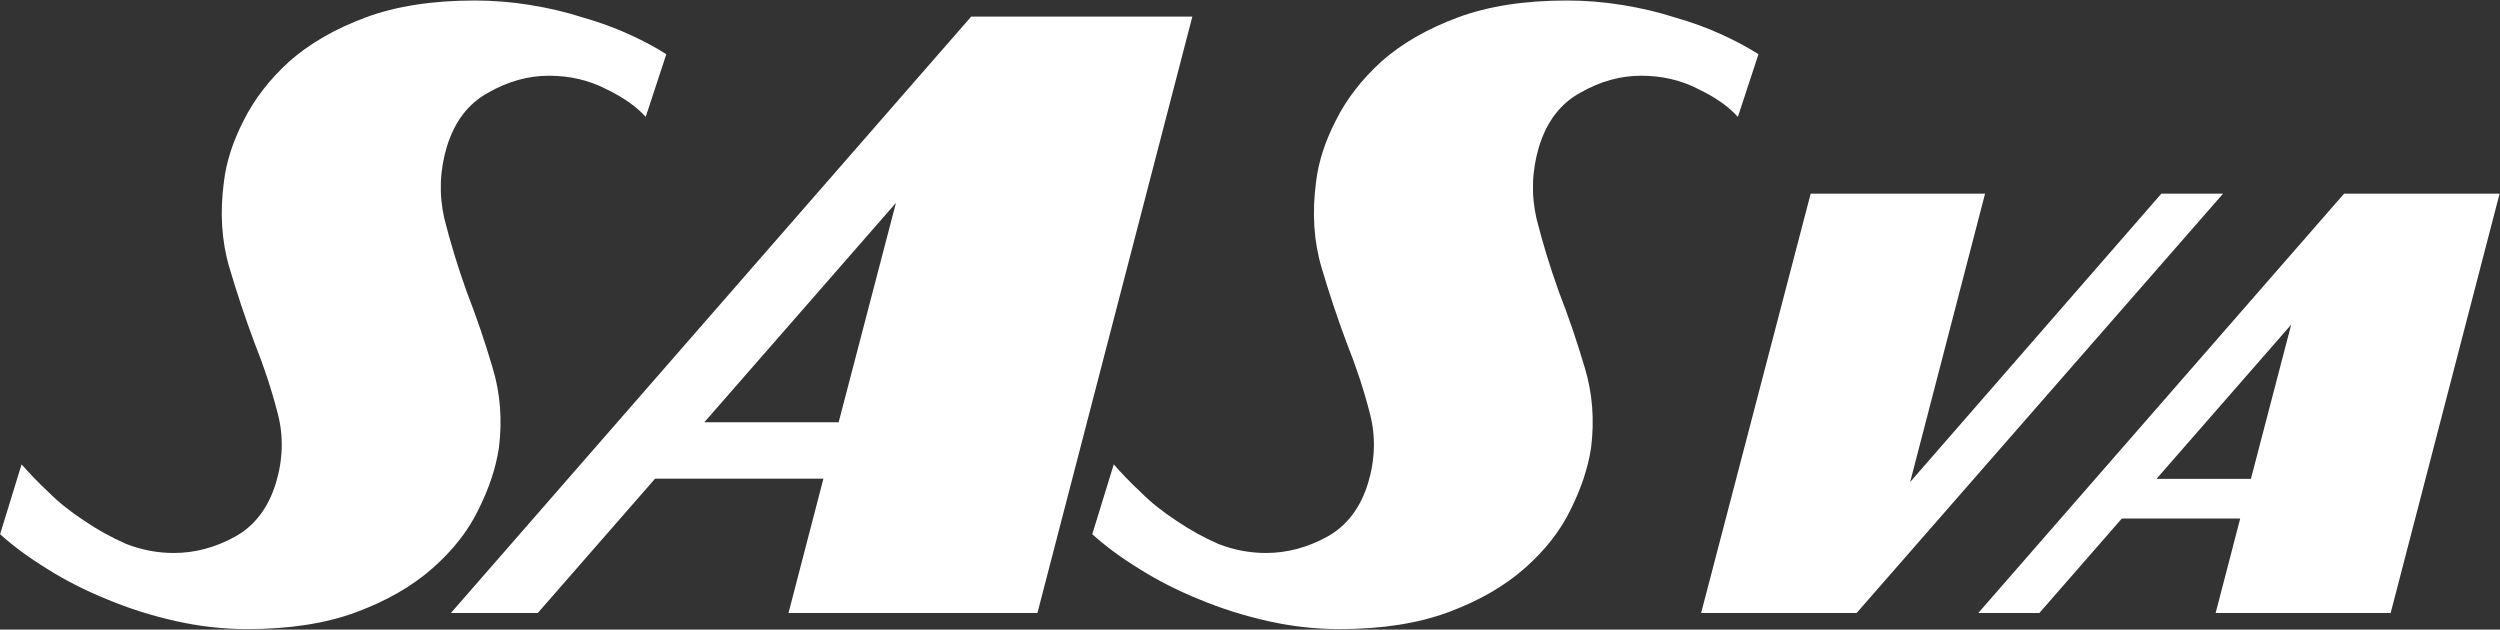 <svg width="2859" height="720" viewBox="0 0 2859 720" fill="none" xmlns="http://www.w3.org/2000/svg">
<rect x="0" y="0" width="2859" height="720" fill="#333333" stroke="none"/>
<path d="M282.744 719.432C255.437 719.432 228.131 716.36 200.824 710.216C173.517 704.072 147.576 695.88 123 685.64C97.741 675.4 74.872 663.795 54.392 650.824C33.229 637.853 15.139 624.541 0.12 610.888L24.696 531.016C32.888 540.573 43.128 551.155 55.416 562.76C67.021 574.365 80.675 585.288 96.376 595.528C111.395 605.768 127.437 614.643 144.504 622.152C162.253 628.979 180.344 632.392 198.776 632.392C222.669 632.392 245.88 626.248 268.408 613.96C290.936 601.672 306.637 581.192 315.512 552.52C323.704 525.213 324.387 498.589 317.56 472.648C310.733 446.024 301.859 419.059 290.936 391.752C280.696 364.445 271.139 335.773 262.264 305.736C253.389 275.699 251.341 242.931 256.12 207.432C258.851 184.904 266.36 161.693 278.648 137.8C290.936 113.224 308.344 90.696 330.872 70.216C354.083 49.736 383.096 33.011 417.912 20.04C452.728 7.069 494.371 0.584 542.84 0.584C564.003 0.584 585.165 2.291 606.328 5.704C627.491 9.117 647.629 13.896 666.744 20.04C685.859 25.501 703.608 31.987 719.992 39.496C736.376 47.005 750.371 54.515 761.976 62.024L738.424 133.704C728.184 122.099 713.165 111.517 693.368 101.96C673.571 91.72 651.725 86.6 627.832 86.6C603.939 86.6 580.728 93.085 558.2 106.056C535.672 118.344 519.971 138.824 511.096 167.496C502.904 194.803 501.88 222.109 508.024 249.416C514.851 276.723 523.384 304.712 533.624 333.384C544.547 361.373 554.445 390.387 563.32 420.424C572.195 449.779 574.584 480.499 570.488 512.584C567.075 535.112 559.224 558.664 546.936 583.24C535.331 607.133 517.923 629.32 494.712 649.8C471.501 670.28 442.488 687.005 407.672 699.976C372.856 712.947 331.213 719.432 282.744 719.432ZM515.68 701L1110.62 19.016H1363.55L1186.4 701H901.728L941.664 547.4H749.152L615.008 701H515.68ZM959.072 482.888L1024.61 232.008L805.472 482.888H959.072ZM1531.74 719.432C1504.44 719.432 1477.13 716.36 1449.82 710.216C1422.52 704.072 1396.58 695.88 1372 685.64C1346.74 675.4 1323.87 663.795 1303.39 650.824C1282.23 637.853 1264.14 624.541 1249.12 610.888L1273.7 531.016C1281.89 540.573 1292.13 551.155 1304.42 562.76C1316.02 574.365 1329.67 585.288 1345.38 595.528C1360.39 605.768 1376.44 614.643 1393.5 622.152C1411.25 628.979 1429.34 632.392 1447.78 632.392C1471.67 632.392 1494.88 626.248 1517.41 613.96C1539.94 601.672 1555.64 581.192 1564.51 552.52C1572.7 525.213 1573.39 498.589 1566.56 472.648C1559.73 446.024 1550.86 419.059 1539.94 391.752C1529.7 364.445 1520.14 335.773 1511.26 305.736C1502.39 275.699 1500.34 242.931 1505.12 207.432C1507.85 184.904 1515.36 161.693 1527.65 137.8C1539.94 113.224 1557.34 90.696 1579.87 70.216C1603.08 49.736 1632.1 33.011 1666.91 20.04C1701.73 7.069 1743.37 0.584 1791.84 0.584C1813 0.584 1834.17 2.291 1855.33 5.704C1876.49 9.117 1896.63 13.896 1915.74 20.04C1934.86 25.501 1952.61 31.987 1968.99 39.496C1985.38 47.005 1999.37 54.515 2010.98 62.024L1987.42 133.704C1977.18 122.099 1962.17 111.517 1942.37 101.96C1922.57 91.72 1900.73 86.6 1876.83 86.6C1852.94 86.6 1829.73 93.085 1807.2 106.056C1784.67 118.344 1768.97 138.824 1760.1 167.496C1751.9 194.803 1750.88 222.109 1757.02 249.416C1763.85 276.723 1772.38 304.712 1782.62 333.384C1793.55 361.373 1803.45 390.387 1812.32 420.424C1821.19 449.779 1823.58 480.499 1819.49 512.584C1816.07 535.112 1808.22 558.664 1795.94 583.24C1784.33 607.133 1766.92 629.32 1743.71 649.8C1720.5 670.28 1691.49 687.005 1656.67 699.976C1621.86 712.947 1580.21 719.432 1531.74 719.432ZM2542.28 221.48L2123.24 701H1945.4L2070.68 221.48H2270.12L2184.44 551.24L2471.72 221.48H2542.28ZM2262.37 701L2680.69 221.48H2858.53L2733.97 701H2533.81L2561.89 593H2426.53L2332.21 701H2262.37ZM2574.13 547.64L2620.21 371.24L2466.13 547.64H2574.13Z" fill="white"/>
</svg>
